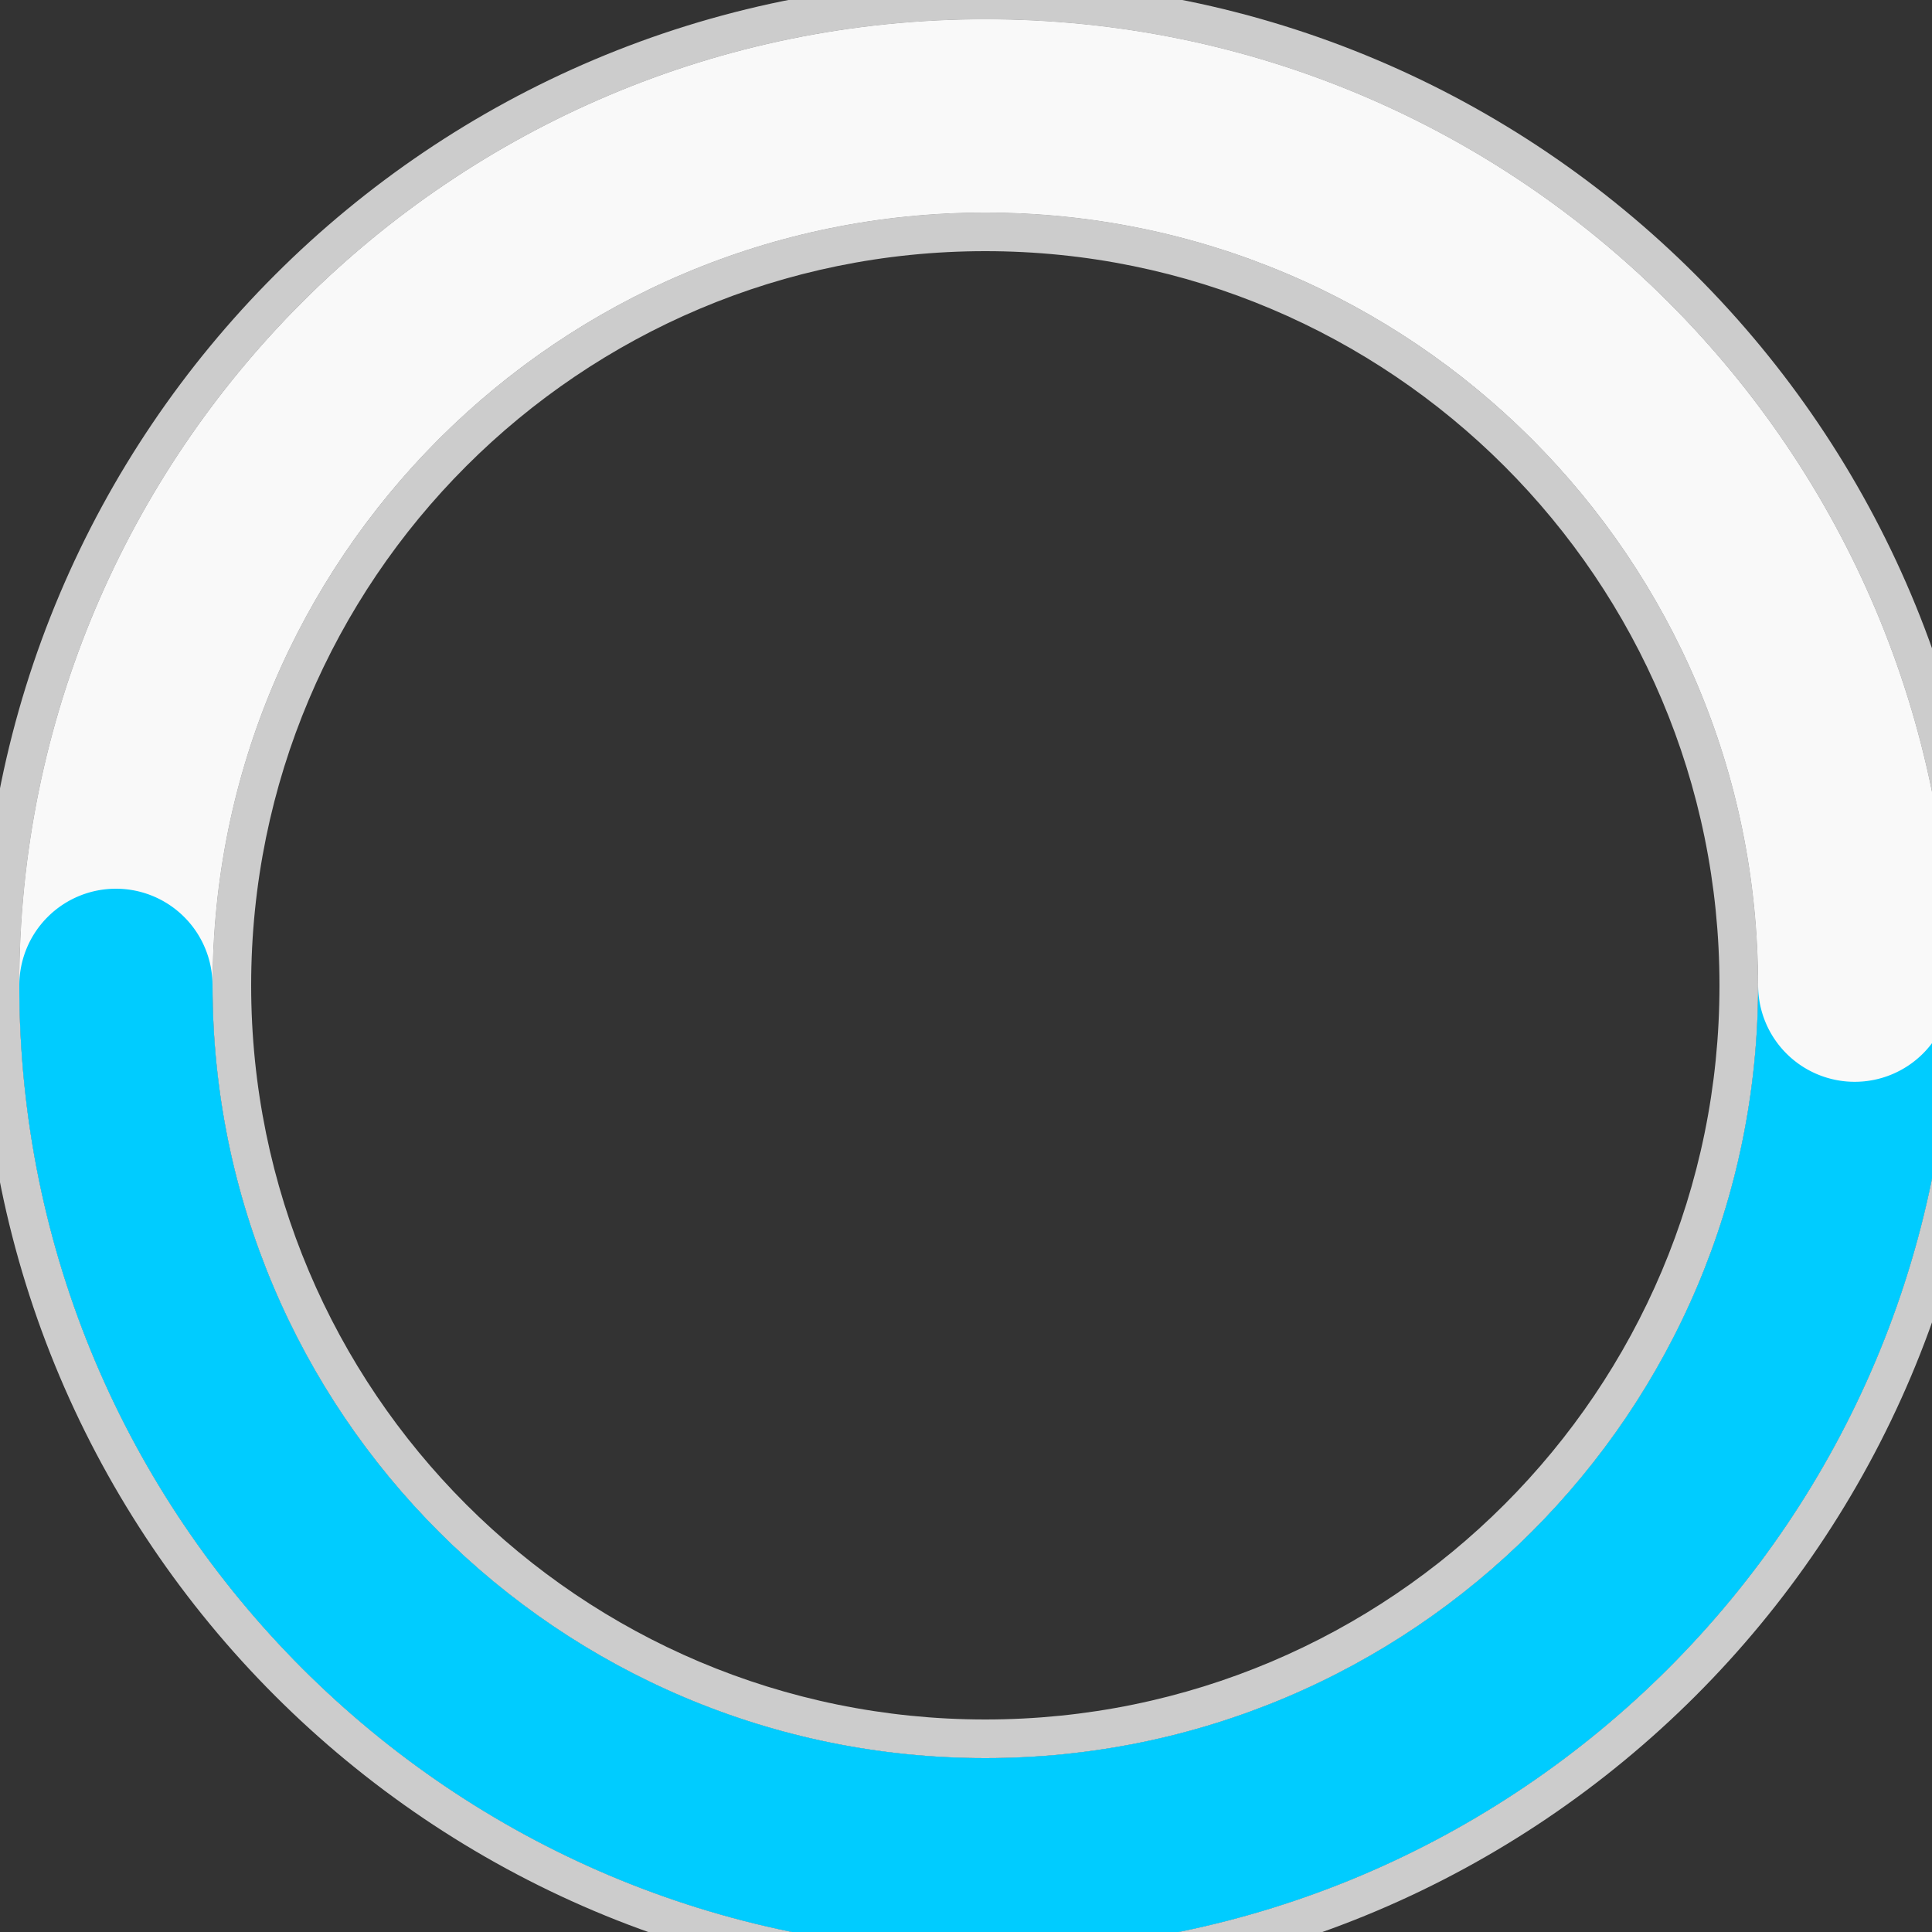 <?xml version="1.0" encoding="UTF-8" standalone="no"?>
<svg
   xmlns:dc="http://purl.org/dc/elements/1.1/"
   xmlns:cc="http://creativecommons.org/ns#"
   xmlns:rdf="http://www.w3.org/1999/02/22-rdf-syntax-ns#"
   xmlns:svg="http://www.w3.org/2000/svg"
   xmlns="http://www.w3.org/2000/svg"
   xmlns:sodipodi="http://sodipodi.sourceforge.net/DTD/sodipodi-0.dtd"
   xmlns:inkscape="http://www.inkscape.org/namespaces/inkscape"
   viewBox="0 0 100 100"
   id="svg2"
   version="1.1"
   inkscape:version="0.91+devel r"
   width="100%"
   height="100%"
   sodipodi:docname="busywidget.svg">
  <rect x="0" y="0" width="100" height="100" fill="#333333" stroke="none"/>
  <title
     id="title2995">Tilain</title>
  <sodipodi:namedview
     pagecolor="#ffffff"
     bordercolor="#666666"
     borderopacity="1"
     objecttolerance="10"
     gridtolerance="10"
     guidetolerance="10"
     inkscape:pageopacity="0"
     inkscape:pageshadow="2"
     inkscape:window-width="1920"
     inkscape:window-height="1027"
     id="namedview32"
     showgrid="false"
     inkscape:zoom="2.2735748"
     inkscape:cx="-53.423032"
     inkscape:cy="60.279845"
     inkscape:window-x="0"
     inkscape:window-y="26"
     inkscape:window-maximized="1"
     inkscape:current-layer="svg2" />
  <defs
     id="defs4" />
  <rect
     style="fill:#ff00a8;fill-opacity:1;fill-rule:nonzero;stroke:none"
     id="hint-rotation-angle"
     width="15"
     height="8"
     x="-49.938"
     y="92" />
  <g
     id="busywidget"
     transform="translate(-144,1)">
    <rect
       style="fill:#49a64f;fill-opacity:0;stroke:none"
       id="rect3774"
       width="130"
       height="130"
       x="130"
       y="-15" />
    <g
       id="g3918"
       transform="translate(-2,0)">
      <path
         transform="translate(147,0)"
         id="path3856"
         d="M 50,0 C 22.386,0 0,22.386 0,50 0,77.614 22.386,100 50,100 77.614,100 100,77.614 100,50 100,22.386 77.614,0 50,0 z m 0,10 C 72.091,10 90,27.909 90,50 90,72.091 72.091,90 50,90 27.909,90 10,72.091 10,50 10,27.909 27.909,10 50,10 z"
         style="fill:#d8d8d8;fill-opacity:1;stroke:none"
         inkscape:connector-curvature="0" />
      <path
         transform="translate(147,0)"
         id="path3858"
         d="m 50,-2 c -28.719,0 -52,23.281 -52,52 0,28.719 23.281,52 52,52 28.719,0 52,-23.281 52,-52 C 102,21.281 78.719,-2 50,-2 z m 0,2 c 27.614,0 50,22.386 50,50 0,27.614 -22.386,50 -50,50 C 22.386,100 0,77.614 0,50 0,22.386 22.386,0 50,0 z m 0,10 C 27.909,10 10,27.909 10,50 10,72.091 27.909,90 50,90 72.091,90 90,72.091 90,50 90,27.909 72.091,10 50,10 z m 0,2 C 70.987,12 88,29.013 88,50 88,70.987 70.987,88 50,88 29.013,88 12,70.987 12,50 12,29.013 29.013,12 50,12 z"
         style="fill:#cccccc;fill-opacity:1;stroke:none"
         inkscape:connector-curvature="0" />
      <path
         transform="translate(147,0)"
         id="path3882"
         d="m 0,50 c 0,27.614 22.386,50 50,50 L 50,90 C 27.909,90 10,72.091 10,50 L 0,50 z"
         style="fill:#00ccff;fill-opacity:1;stroke:none"
         inkscape:connector-curvature="0" />
      <path
         transform="translate(147,0)"
         id="path3887"
         d="M 50,0 C 22.386,0 0,22.386 0,50 l 10,0 C 10,27.909 27.909,10 50,10 L 50,0 z"
         style="fill:#f9f9f9;fill-opacity:1;stroke:none"
         inkscape:connector-curvature="0" />
      <path
         transform="translate(147,0)"
         id="path3892"
         d="M 90,50 C 90,72.091 72.091,90 50,90 l 0,10 c 27.614,0 50,-22.386 50,-50 l -10,0 z"
         style="fill:#00ccff;fill-opacity:1;stroke:none"
         inkscape:connector-curvature="0" />
      <path
         transform="translate(147,0)"
         id="path3894"
         d="m 50,0 0,10 c 22.091,0 40,17.909 40,40 l 10,0 C 100,22.386 77.614,0 50,0 z"
         style="fill:#f9f9f9;fill-opacity:1;stroke:none"
         inkscape:connector-curvature="0" />
      <path
         transform="translate(147,-2)"
         d="m 10,52 a 5,5 0 0 1 -5,5 5,5 0 0 1 -5,-5 5,5 0 0 1 5,-5 5,5 0 0 1 5,5 z"
         sodipodi:ry="5"
         sodipodi:rx="5"
         sodipodi:cy="52"
         sodipodi:cx="5"
         id="path3908"
         style="fill:#00ccff;fill-opacity:1;stroke:none"
         sodipodi:type="arc" />
      <path
         transform="matrix(1,0,0,1.111,147,-5)"
         d="m 100,49.5 a 5,4.5 0 0 1 -5,4.5 5,4.5 0 0 1 -5,-4.5 5,4.5 0 0 1 5,-4.5 5,4.5 0 0 1 5,4.5 z"
         sodipodi:ry="4.5"
         sodipodi:rx="5"
         sodipodi:cy="49.5"
         sodipodi:cx="95"
         id="path3910"
         style="fill:#f9f9f9;fill-opacity:1;stroke:none"
         sodipodi:type="arc" />
      <path
         transform="translate(147,0)"
         d="m 55,95 a 5,5 0 0 1 -5,5 5,5 0 0 1 -5,-5 5,5 0 0 1 5,-5 5,5 0 0 1 5,5 z"
         sodipodi:ry="5"
         sodipodi:rx="5"
         sodipodi:cy="95"
         sodipodi:cx="50"
         id="path3912"
         style="fill:#00ccff;fill-opacity:1;stroke:none"
         sodipodi:type="arc" />
      <path
         transform="translate(147,0)"
         d="m 55,5 a 5,5 0 0 1 -5,5 5,5 0 0 1 -5,-5 5,5 0 0 1 5,-5 5,5 0 0 1 5,5 z"
         sodipodi:ry="5"
         sodipodi:rx="5"
         sodipodi:cy="5"
         sodipodi:cx="50"
         id="path3914"
         style="fill:#f9f9f9;fill-opacity:1;stroke:none"
         sodipodi:type="arc" />
    </g>
  </g>
  <g
     transform="translate(-144,-131)"
     id="stopped">
    <rect
       y="-15"
       x="130"
       height="130"
       width="130"
       id="rect3876"
       style="fill:#49a64f;fill-opacity:0;stroke:none" />
    <g
       id="g3930"
       transform="translate(-2,0)">
      <path
         inkscape:connector-curvature="0"
         style="fill:#cccccc;fill-opacity:1;stroke:none"
         d="M 50,0 C 22.386,0 0,22.386 0,50 0,77.614 22.386,100 50,100 77.614,100 100,77.614 100,50 100,22.386 77.614,0 50,0 z m 0,10 C 72.091,10 90,27.909 90,50 90,72.091 72.091,90 50,90 27.909,90 10,72.091 10,50 10,27.909 27.909,10 50,10 z"
         id="path3878"
         transform="translate(147,0)" />
      <path
         inkscape:connector-curvature="0"
         style="fill:#cccccc;fill-opacity:1;stroke:none"
         d="m 50,-2 c -28.719,0 -52,23.281 -52,52 0,28.719 23.281,52 52,52 28.719,0 52,-23.281 52,-52 C 102,21.281 78.719,-2 50,-2 z m 0,2 c 27.614,0 50,22.386 50,50 0,27.614 -22.386,50 -50,50 C 22.386,100 0,77.614 0,50 0,22.386 22.386,0 50,0 z m 0,10 C 27.909,10 10,27.909 10,50 10,72.091 27.909,90 50,90 72.091,90 90,72.091 90,50 90,27.909 72.091,10 50,10 z m 0,2 C 70.987,12 88,29.013 88,50 88,70.987 70.987,88 50,88 29.013,88 12,70.987 12,50 12,29.013 29.013,12 50,12 z"
         id="path3880"
         transform="translate(147,0)" />
    </g>
  </g>
</svg>
